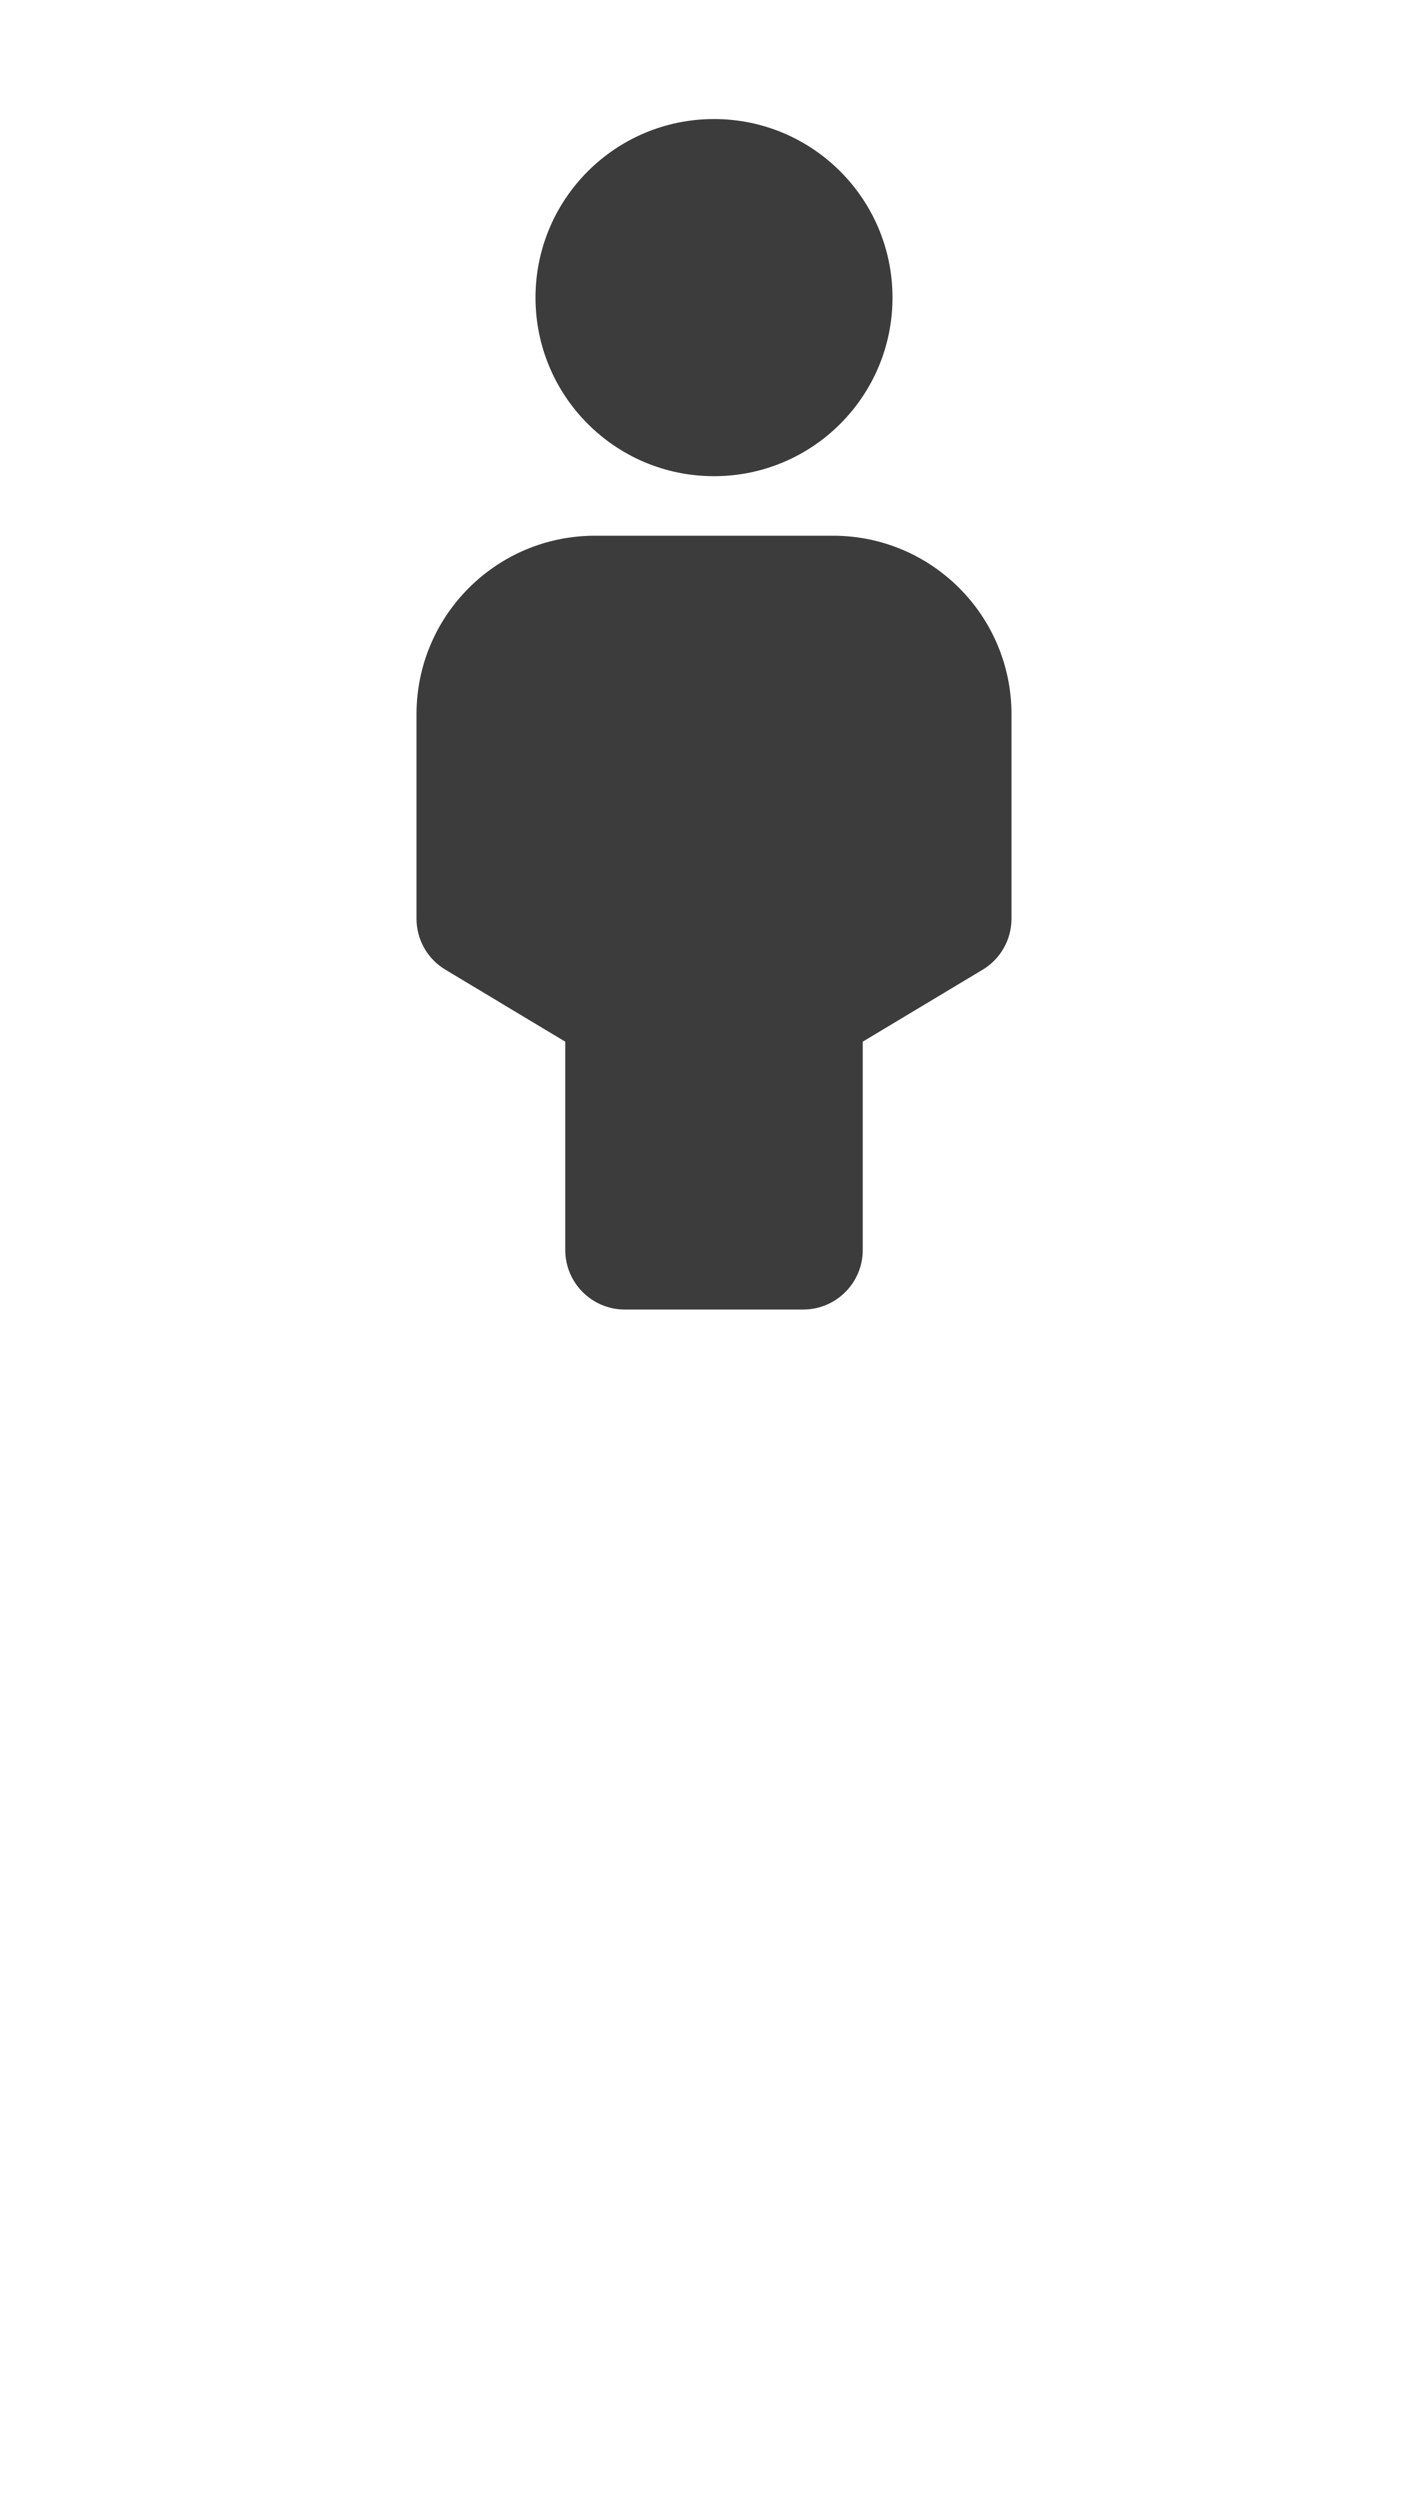 <svg width="24" height="42" viewBox="0 0 24 42" fill="none" xmlns="http://www.w3.org/2000/svg">
<path d="M9 5C9 3.343 10.343 2 12 2C13.657 2 15 3.343 15 5C15 6.657 13.657 8 12 8C10.343 8 9 6.657 9 5Z" fill="#3C3C3C"/>
<path d="M7 12C7 10.343 8.343 9 10 9H14C15.657 9 17 10.343 17 12V15.434C17 15.785 16.816 16.111 16.515 16.291L14.5 17.5V21C14.5 21.552 14.052 22 13.5 22H10.5C9.948 22 9.5 21.552 9.5 21V17.5L7.486 16.291C7.184 16.111 7 15.785 7 15.434V12Z" fill="#3C3C3C"/>
</svg>
